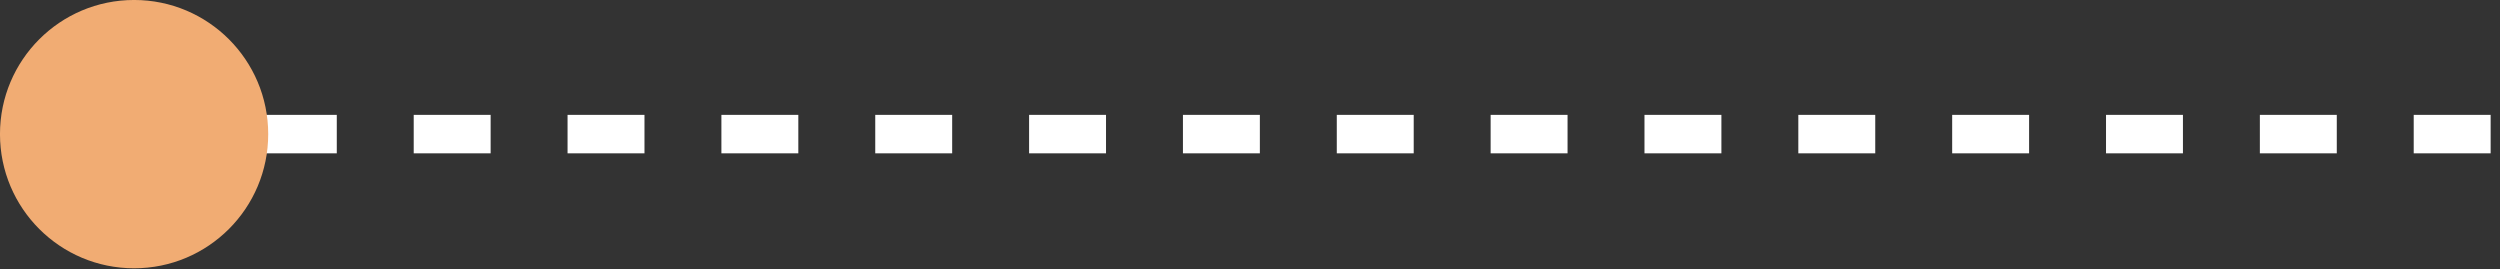 <svg width="130" height="14" viewBox="0 0 130 14" fill="none" xmlns="http://www.w3.org/2000/svg">
<rect x="0" y="0" width="130" height="14" fill="#333333" stroke="none"/>
<line y1="-1" x2="116.562" y2="-1" transform="matrix(-1 3.17977e-08 3.17754e-08 1 129.513 7.972)" stroke="white" stroke-width="2" stroke-dasharray="4 4"/>
<ellipse cx="6.976" cy="6.974" rx="6.976" ry="6.974" transform="matrix(1.19249e-08 -1 -1 -1.19249e-08 13.947 13.951)" fill="#F1AC73"/>
</svg>
